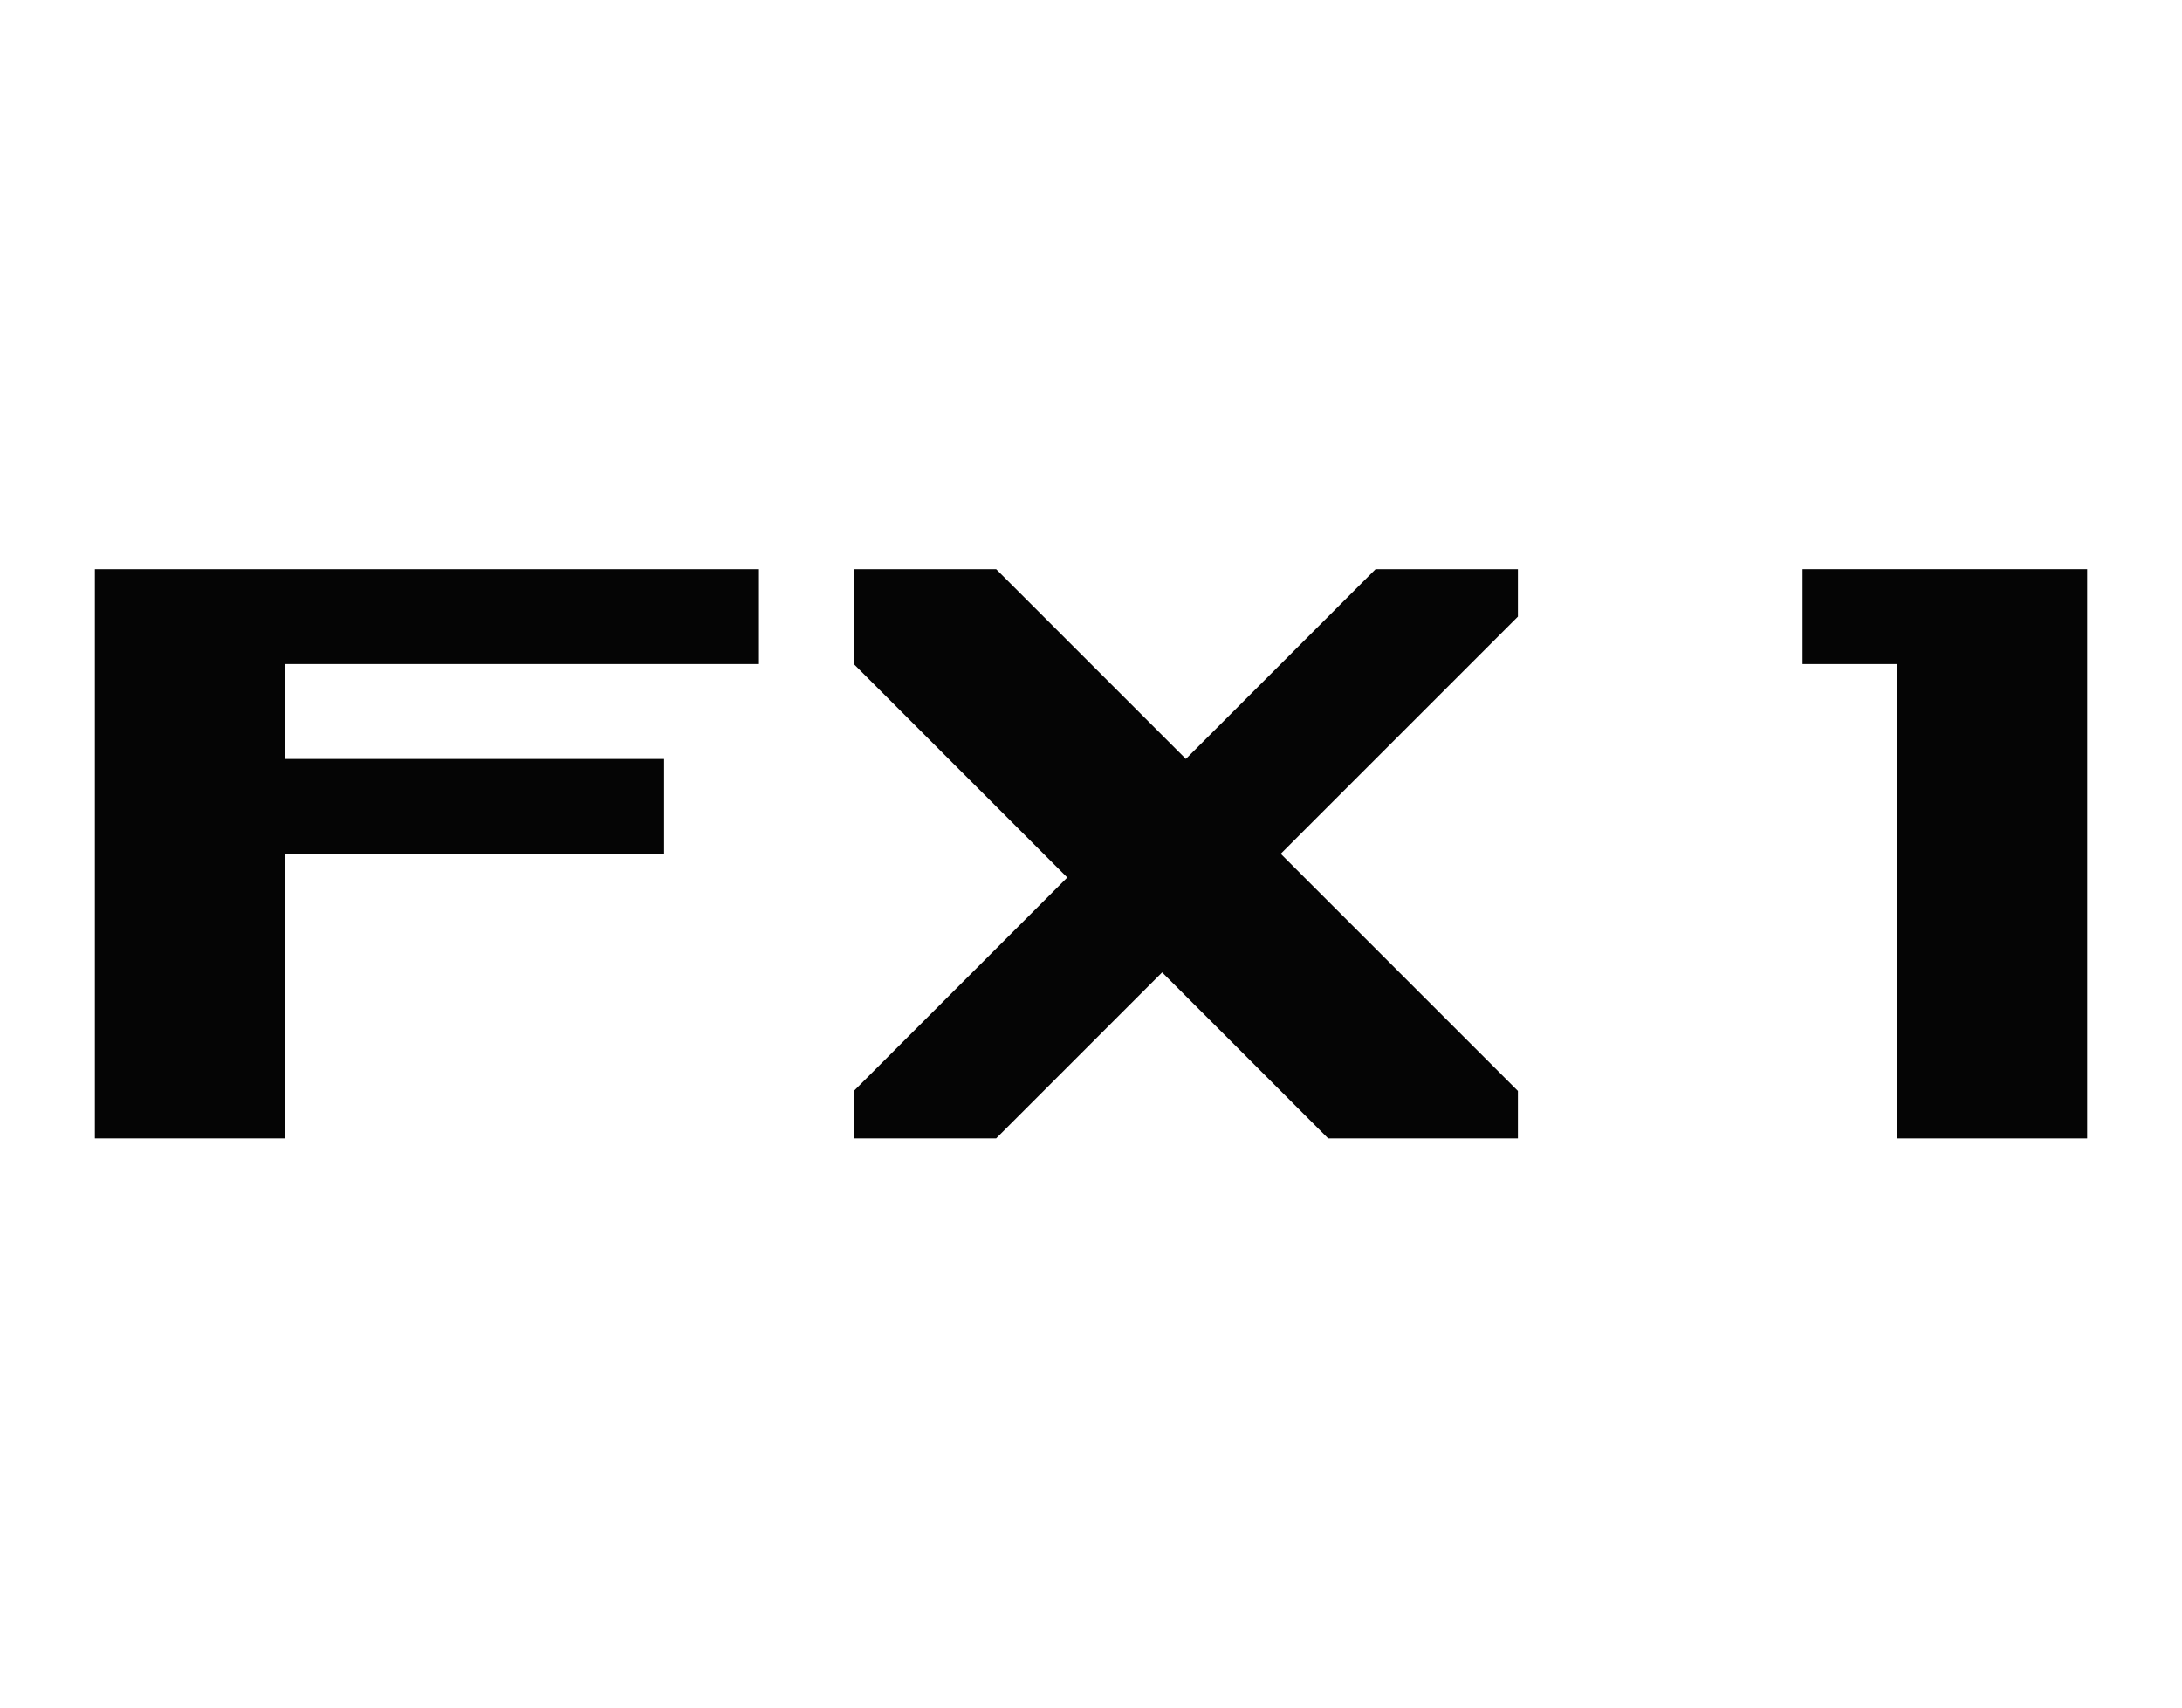 <svg width="23" height="18" version="1.1" xmlns="http://www.w3.org/2000/svg">
	<g transform="translate(-5)" fill="#050505">
		<path d="m24 6h3v6h-2v-5h-1v-1"/>
		<path d="m6 6v6h2v-3h4v-1h-4v-1h5v-1h-7"/>
		<path d="m14 11.5 2.25-2.25-2.25-2.25v-1h1.5l2 2 2-2h1.5v.5l-2.5 2.5 2.5 2.5v.5h-2l-1.75-1.75-1.75 1.75h-1.5z"/>
	</g>
</svg>

